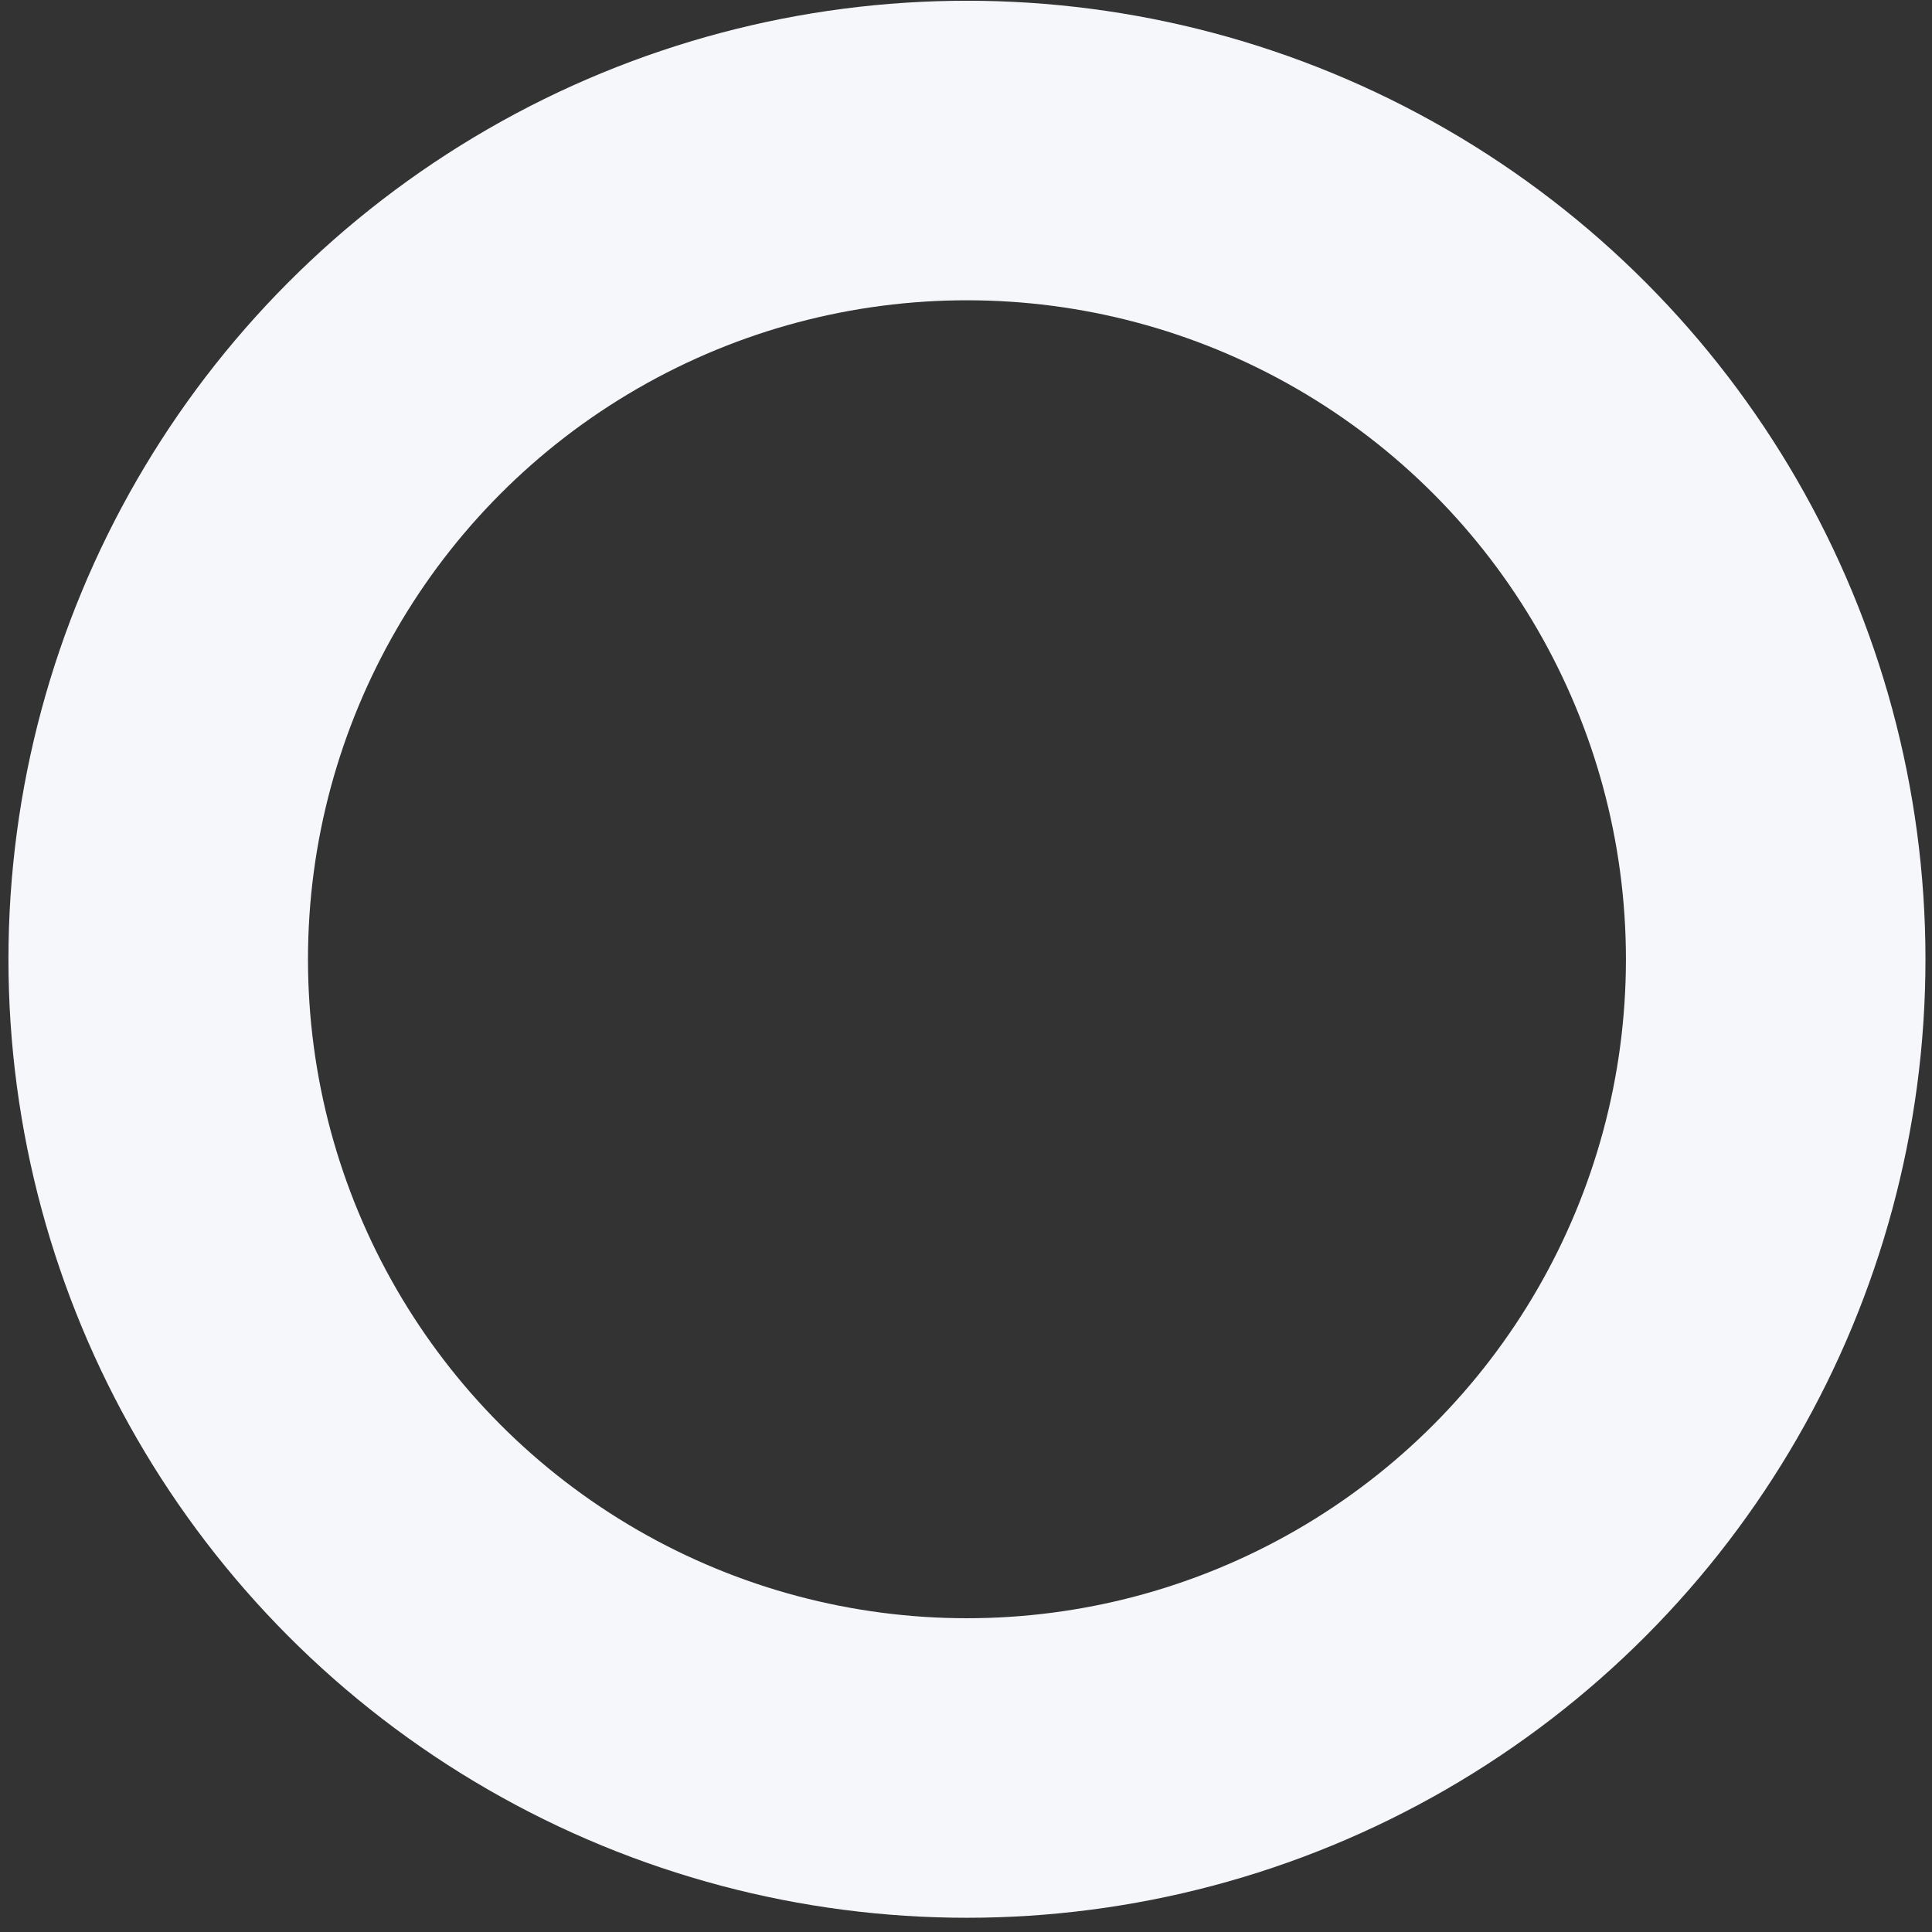 <svg width="129" height="129" fill="none" xmlns="http://www.w3.org/2000/svg"><rect width="100%" height="100%" fill="#333333" stroke="none"/><circle cx="64.564" cy="64.05" r="54" stroke="#F5F7FA" stroke-width="20"/></svg>